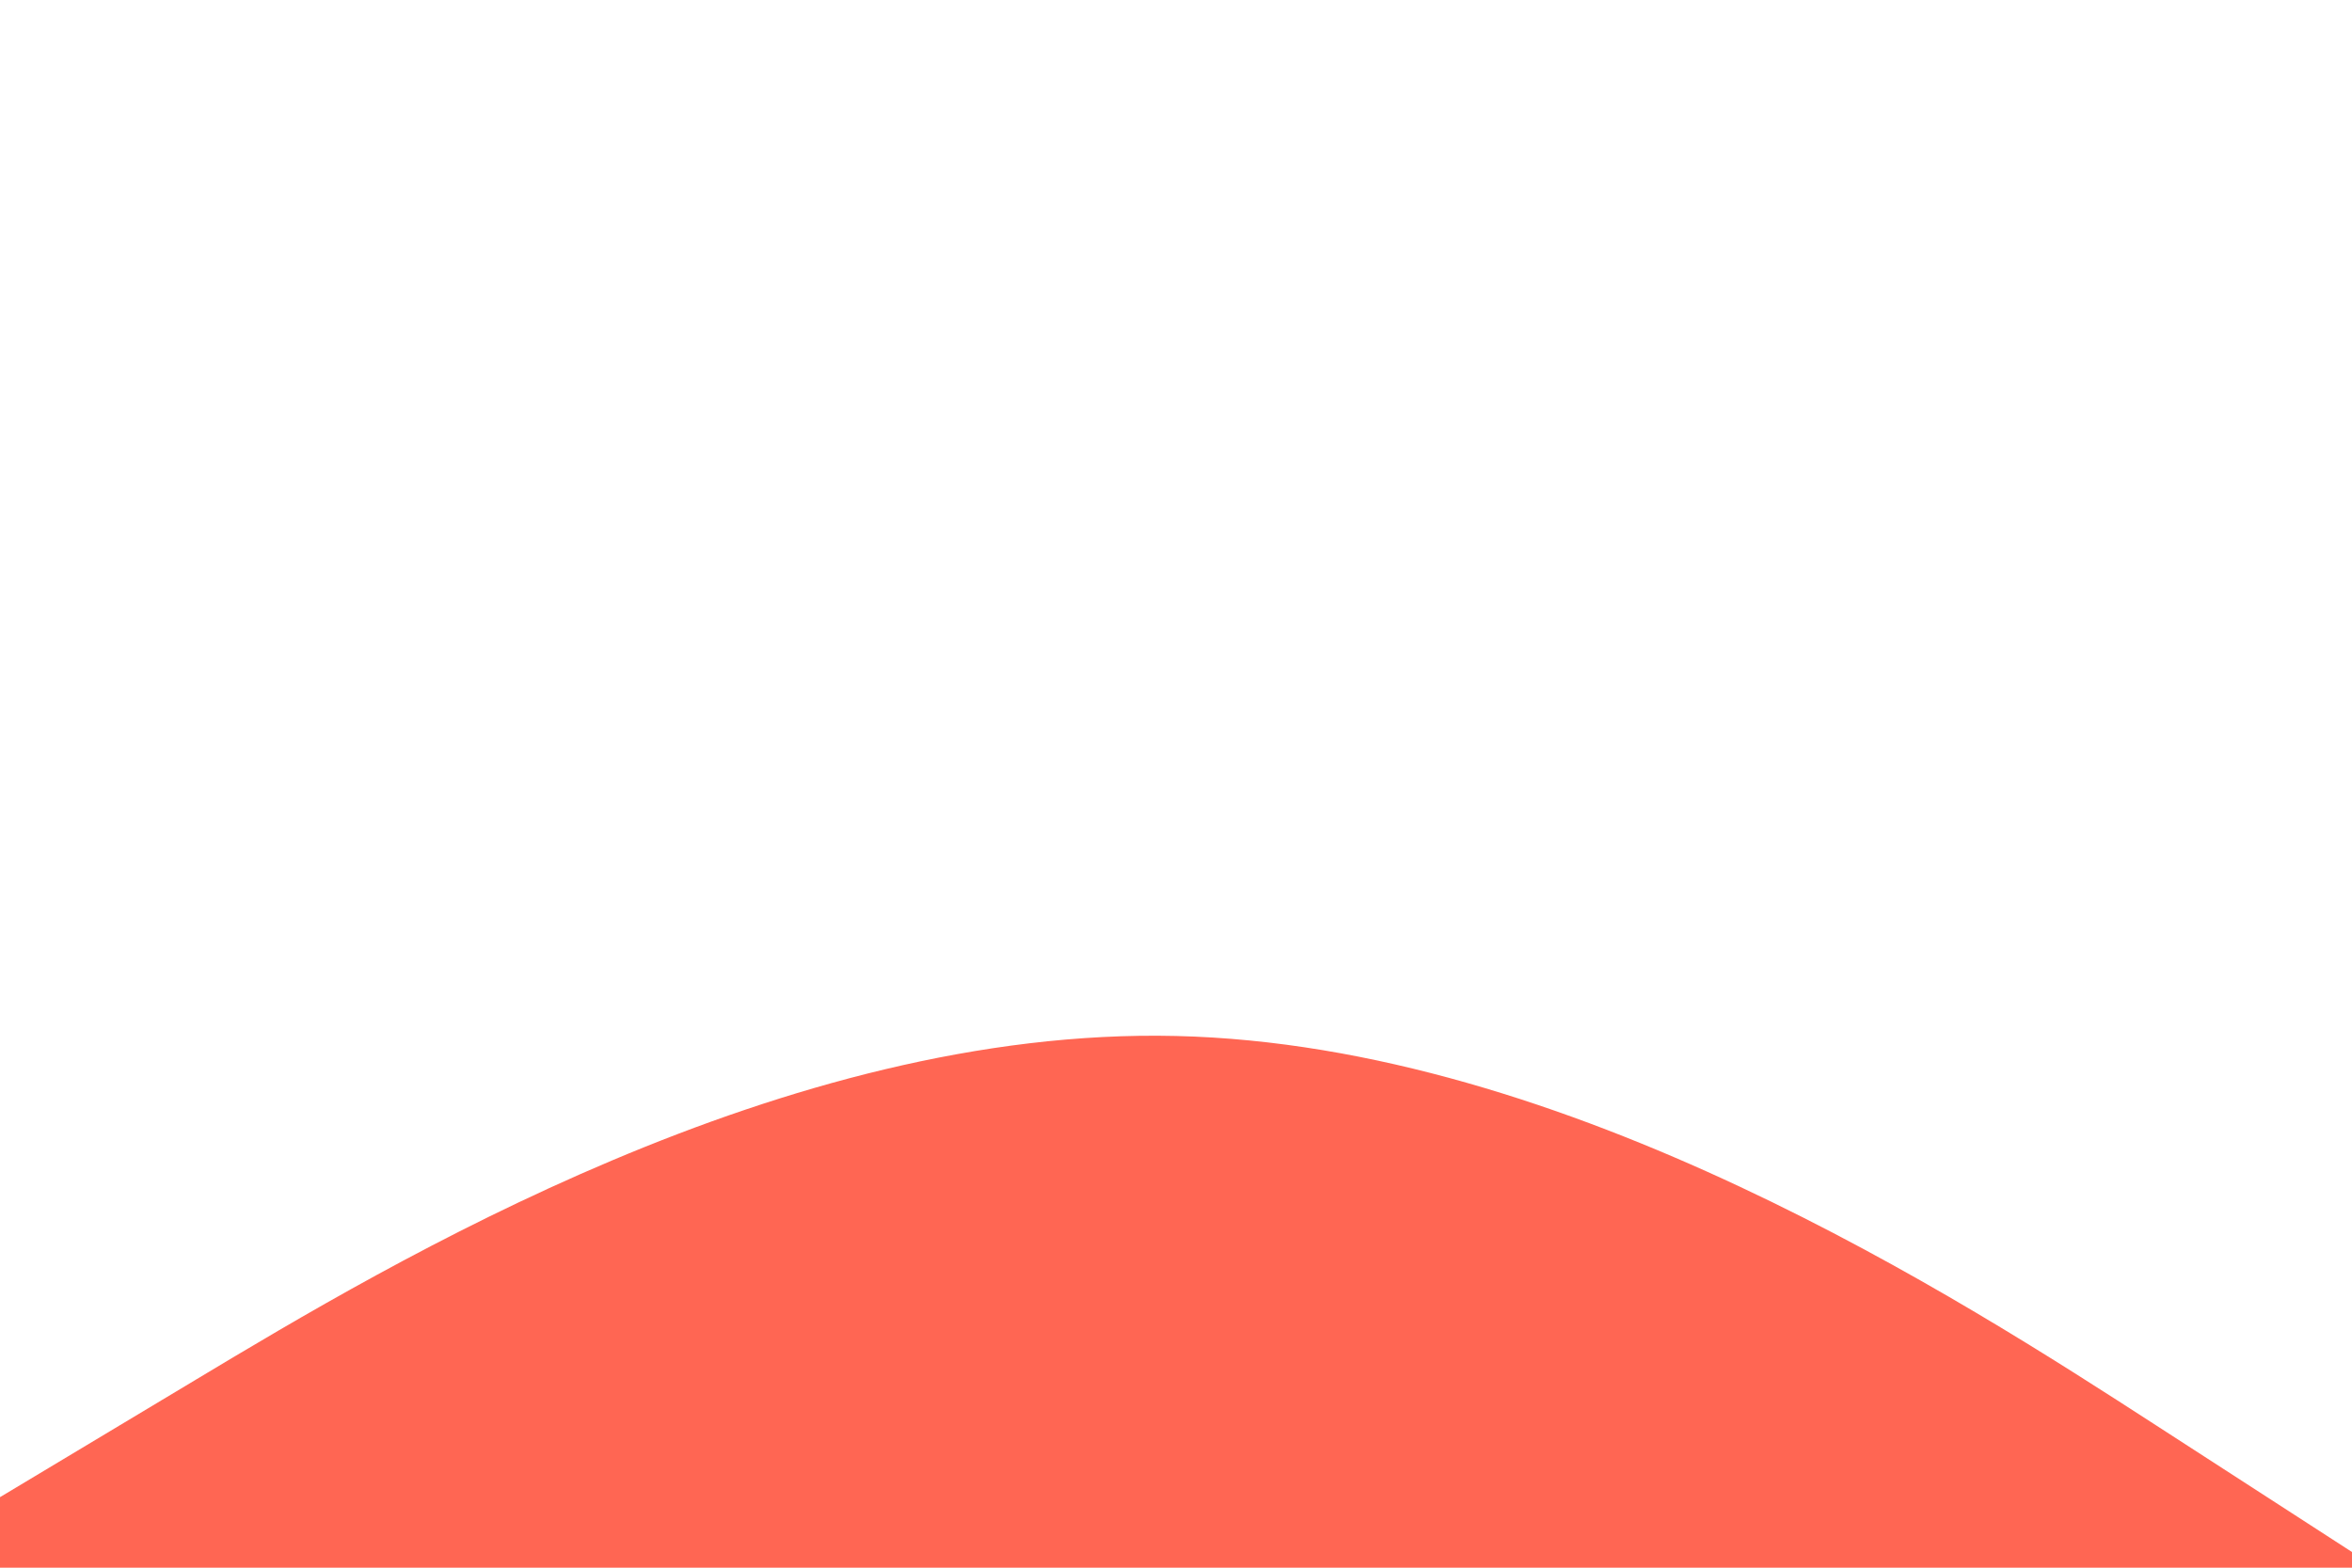 <svg id="visual" viewBox="0 0 900 600" width="900" height="600" xmlns="http://www.w3.org/2000/svg" xmlns:xlink="http://www.w3.org/1999/xlink" version="1.1"><path d="M0 573L75 528C150 483 300 393 450 396.5C600 400 750 497 825 545.5L900 594L900 601L825 601C750 601 600 601 450 601C300 601 150 601 75 601L0 601Z" fill="#FF6653" stroke-linecap="round" stroke-linejoin="miter"></path></svg>